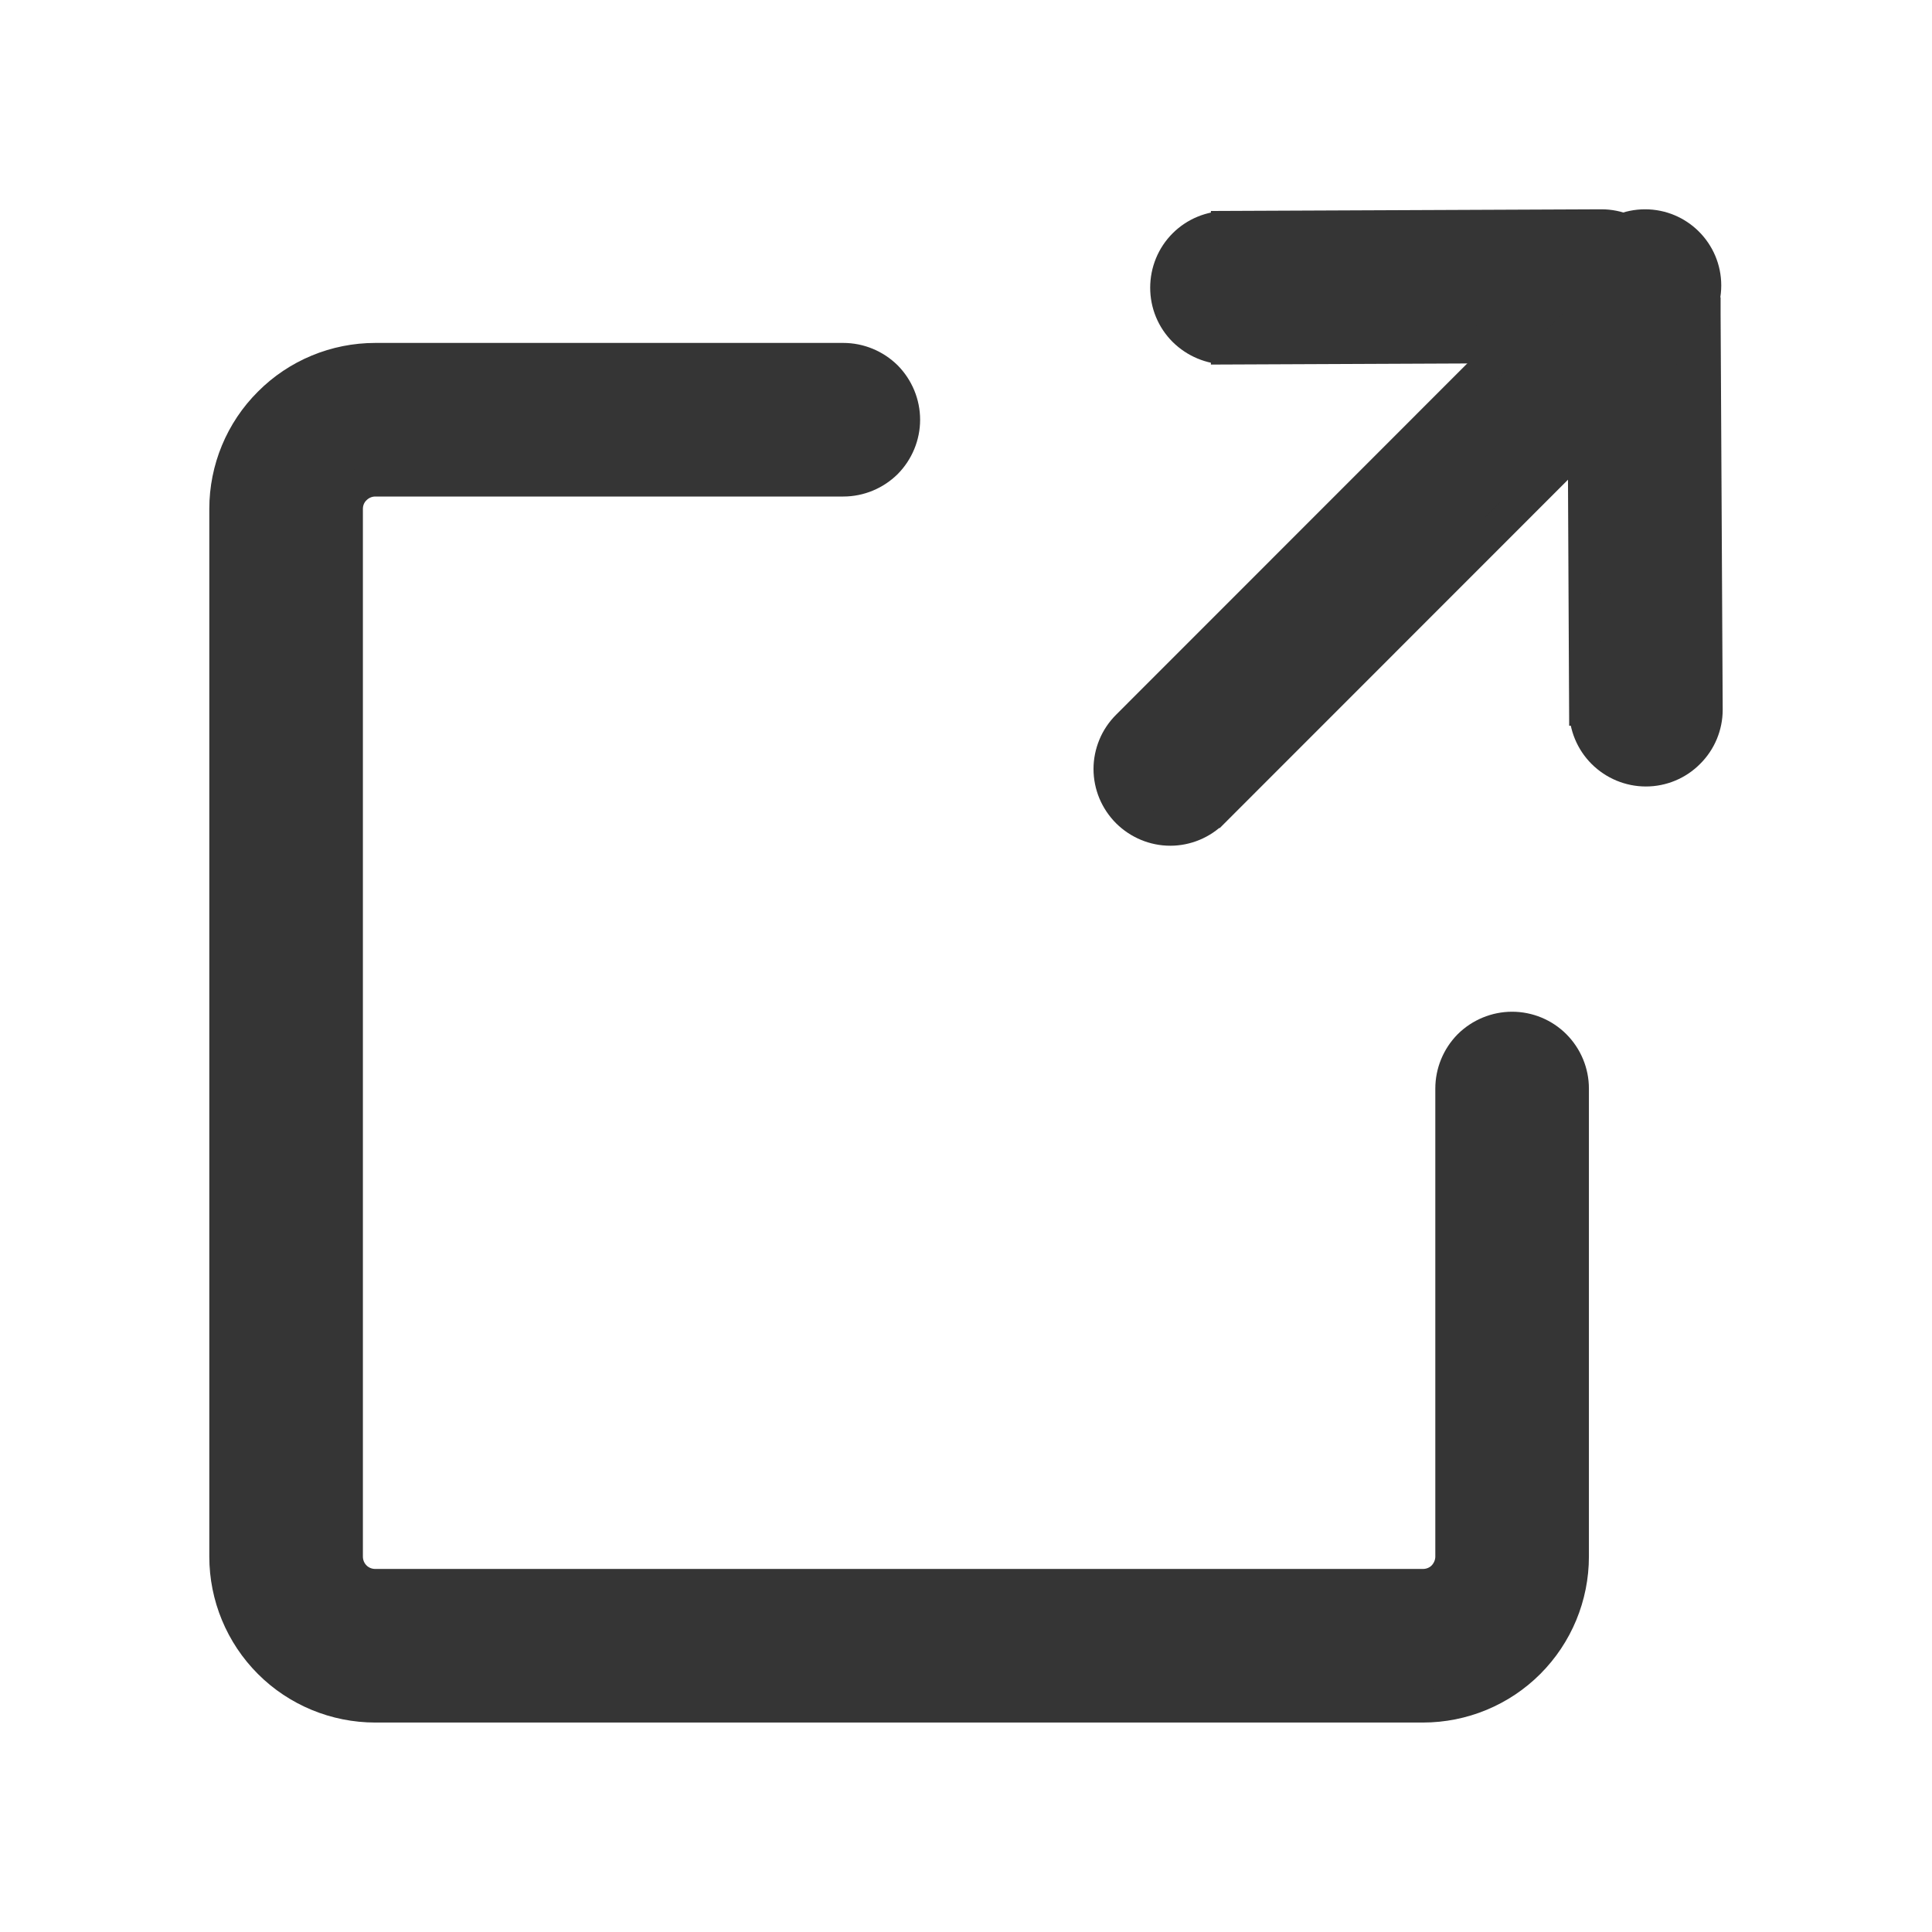 <svg width="12" height="12" viewBox="0 0 12 12" fill="none" xmlns="http://www.w3.org/2000/svg">
<g id="ic-link">
<path id="Vector" d="M2.331 10.599H8.838C9.085 10.599 9.322 10.501 9.496 10.327C9.671 10.152 9.769 9.915 9.769 9.668V6.761C9.769 6.661 9.729 6.565 9.658 6.494C9.588 6.424 9.492 6.384 9.392 6.384C9.292 6.384 9.196 6.424 9.125 6.494C9.055 6.565 9.015 6.661 9.015 6.761V9.668C9.015 9.715 8.996 9.76 8.963 9.794C8.93 9.827 8.885 9.845 8.838 9.845H2.331C2.284 9.845 2.239 9.827 2.206 9.794C2.172 9.76 2.154 9.715 2.154 9.668V3.161C2.154 3.114 2.172 3.069 2.206 3.036C2.239 3.003 2.284 2.984 2.331 2.984H5.238C5.338 2.984 5.434 2.944 5.505 2.874C5.575 2.803 5.615 2.707 5.615 2.607C5.615 2.507 5.575 2.411 5.505 2.34C5.434 2.27 5.338 2.23 5.238 2.23H2.331C2.084 2.23 1.847 2.328 1.673 2.503C1.498 2.677 1.4 2.914 1.4 3.161V9.668C1.4 9.915 1.498 10.152 1.673 10.327C1.847 10.501 2.084 10.599 2.331 10.599Z" fill="#353535" stroke="#353535" stroke-width="0.2"/>
<path id="Vector_2" d="M7.619 2.164C7.52 2.163 7.425 2.123 7.354 2.053C7.283 1.982 7.244 1.887 7.244 1.787C7.244 1.687 7.283 1.591 7.354 1.52C7.425 1.449 7.521 1.41 7.62 1.41L7.62 1.41L7.621 1.51V1.41L9.946 1.4L9.947 1.4C10.047 1.4 10.143 1.44 10.213 1.51C10.284 1.581 10.324 1.677 10.324 1.777C10.324 1.877 10.284 1.973 10.213 2.043C10.143 2.114 10.047 2.154 9.947 2.154L9.947 2.154L7.619 2.164ZM7.619 2.164V2.164H7.621L7.619 2.164ZM7.621 2.164L9.947 2.154L7.621 2.064V2.164Z" fill="#353535" stroke="#353535" stroke-width="0.2"/>
<path id="Vector_3" d="M9.834 1.949L9.834 1.949L9.846 4.408H9.946L9.846 4.408L9.846 4.408C9.846 4.508 9.886 4.604 9.956 4.674C10.027 4.745 10.123 4.785 10.223 4.785C10.323 4.785 10.419 4.745 10.489 4.674C10.56 4.604 10.6 4.508 10.6 4.408L10.6 4.407L10.587 1.949H10.487L10.587 1.948L10.587 1.949C10.587 1.849 10.548 1.753 10.477 1.682C10.406 1.612 10.31 1.572 10.21 1.572C10.111 1.572 10.015 1.612 9.944 1.682C9.873 1.753 9.834 1.849 9.834 1.949Z" fill="#353535" stroke="#353535" stroke-width="0.2"/>
<path id="Vector_4" d="M7.269 5.153C7.368 5.153 7.464 5.113 7.534 5.043L7.535 5.043L10.255 2.322L10.255 2.322L10.259 2.319C10.323 2.247 10.358 2.153 10.356 2.056C10.353 1.959 10.313 1.867 10.245 1.799C10.176 1.731 10.084 1.691 9.988 1.689C9.891 1.687 9.797 1.722 9.725 1.787L9.725 1.787L9.722 1.79L7.003 4.51C7.003 4.51 7.003 4.51 7.003 4.51C6.968 4.545 6.94 4.586 6.921 4.632C6.902 4.678 6.892 4.727 6.892 4.776C6.892 4.826 6.902 4.875 6.921 4.921C6.94 4.966 6.968 5.008 7.003 5.043L7.003 5.043C7.074 5.113 7.169 5.153 7.269 5.153ZM7.269 5.153C7.269 5.153 7.269 5.153 7.269 5.153L7.269 5.053L7.269 5.153C7.269 5.153 7.269 5.153 7.269 5.153Z" fill="#353535" stroke="#353535" stroke-width="0.2"/>
<path id="Vector_5" d="M10.218 2.146C10.424 2.146 10.591 1.979 10.591 1.773C10.591 1.567 10.424 1.4 10.218 1.4C10.012 1.4 9.845 1.567 9.845 1.773C9.845 1.979 10.012 2.146 10.218 2.146Z" fill="#353535" stroke="#353535" stroke-width="0.2"/>
</g>
</svg>
